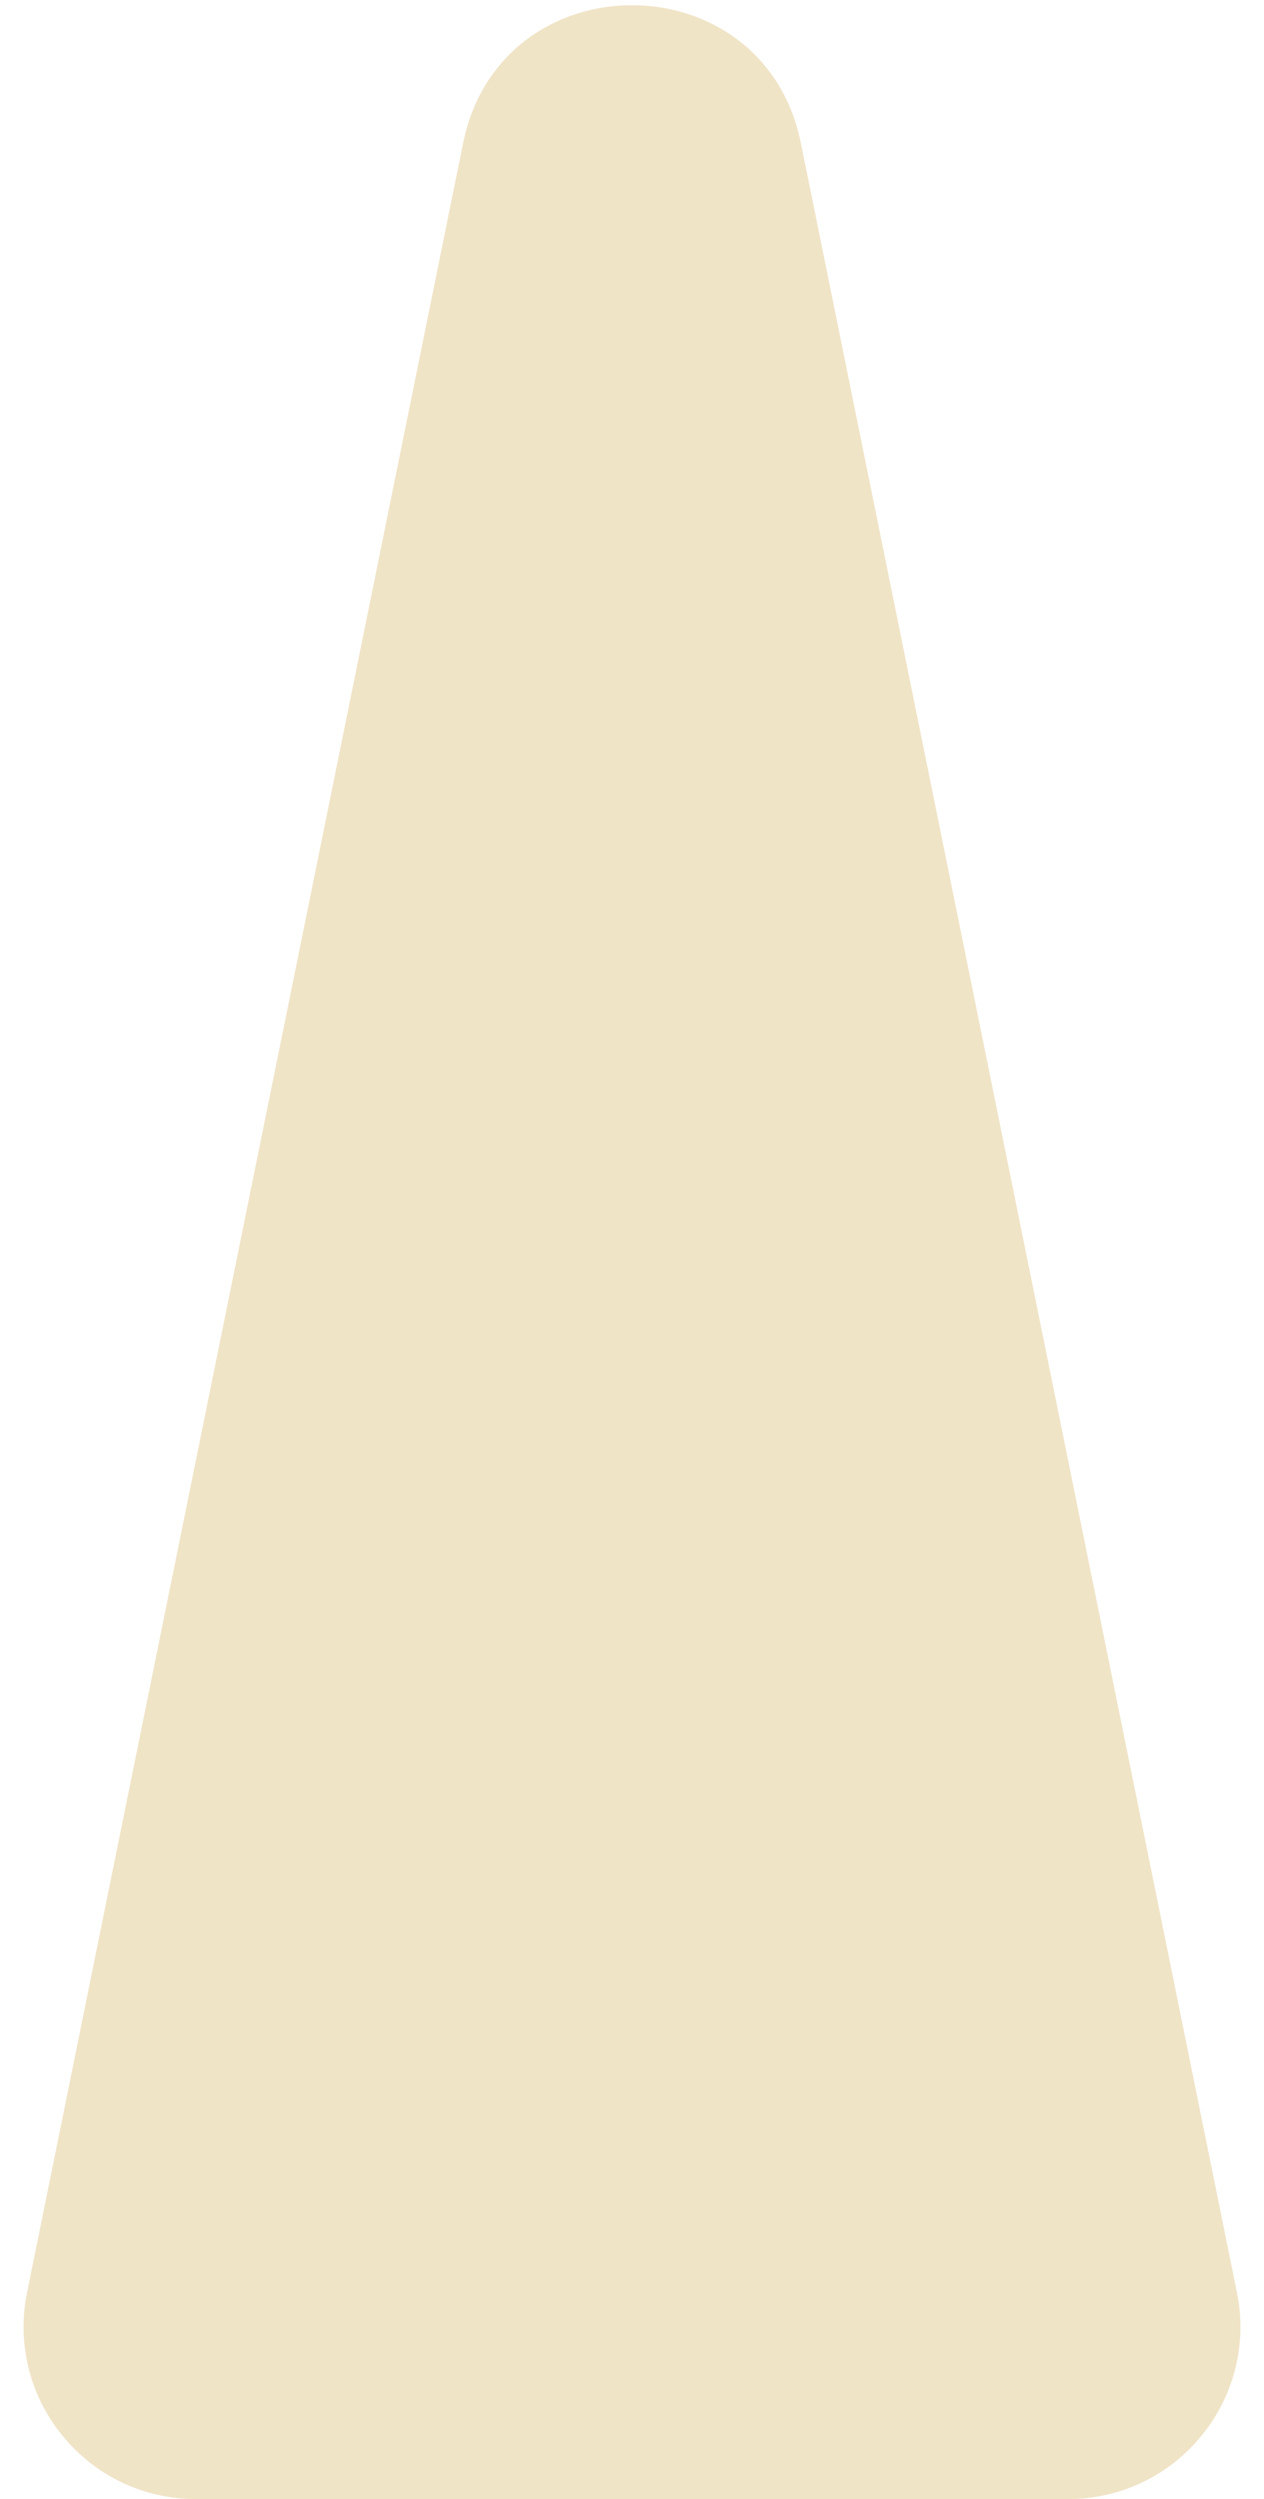 <svg width="44" height="87" viewBox="0 0 44 87" fill="none" xmlns="http://www.w3.org/2000/svg">
<path d="M16.12 4.988C17.42 -1.422 26.58 -1.422 27.88 4.988L43.058 79.807C43.812 83.525 40.97 87 37.177 87H6.823C3.03 87 0.188 83.525 0.942 79.807L16.12 4.988Z" fill="#F0E4C7"/>
</svg>

